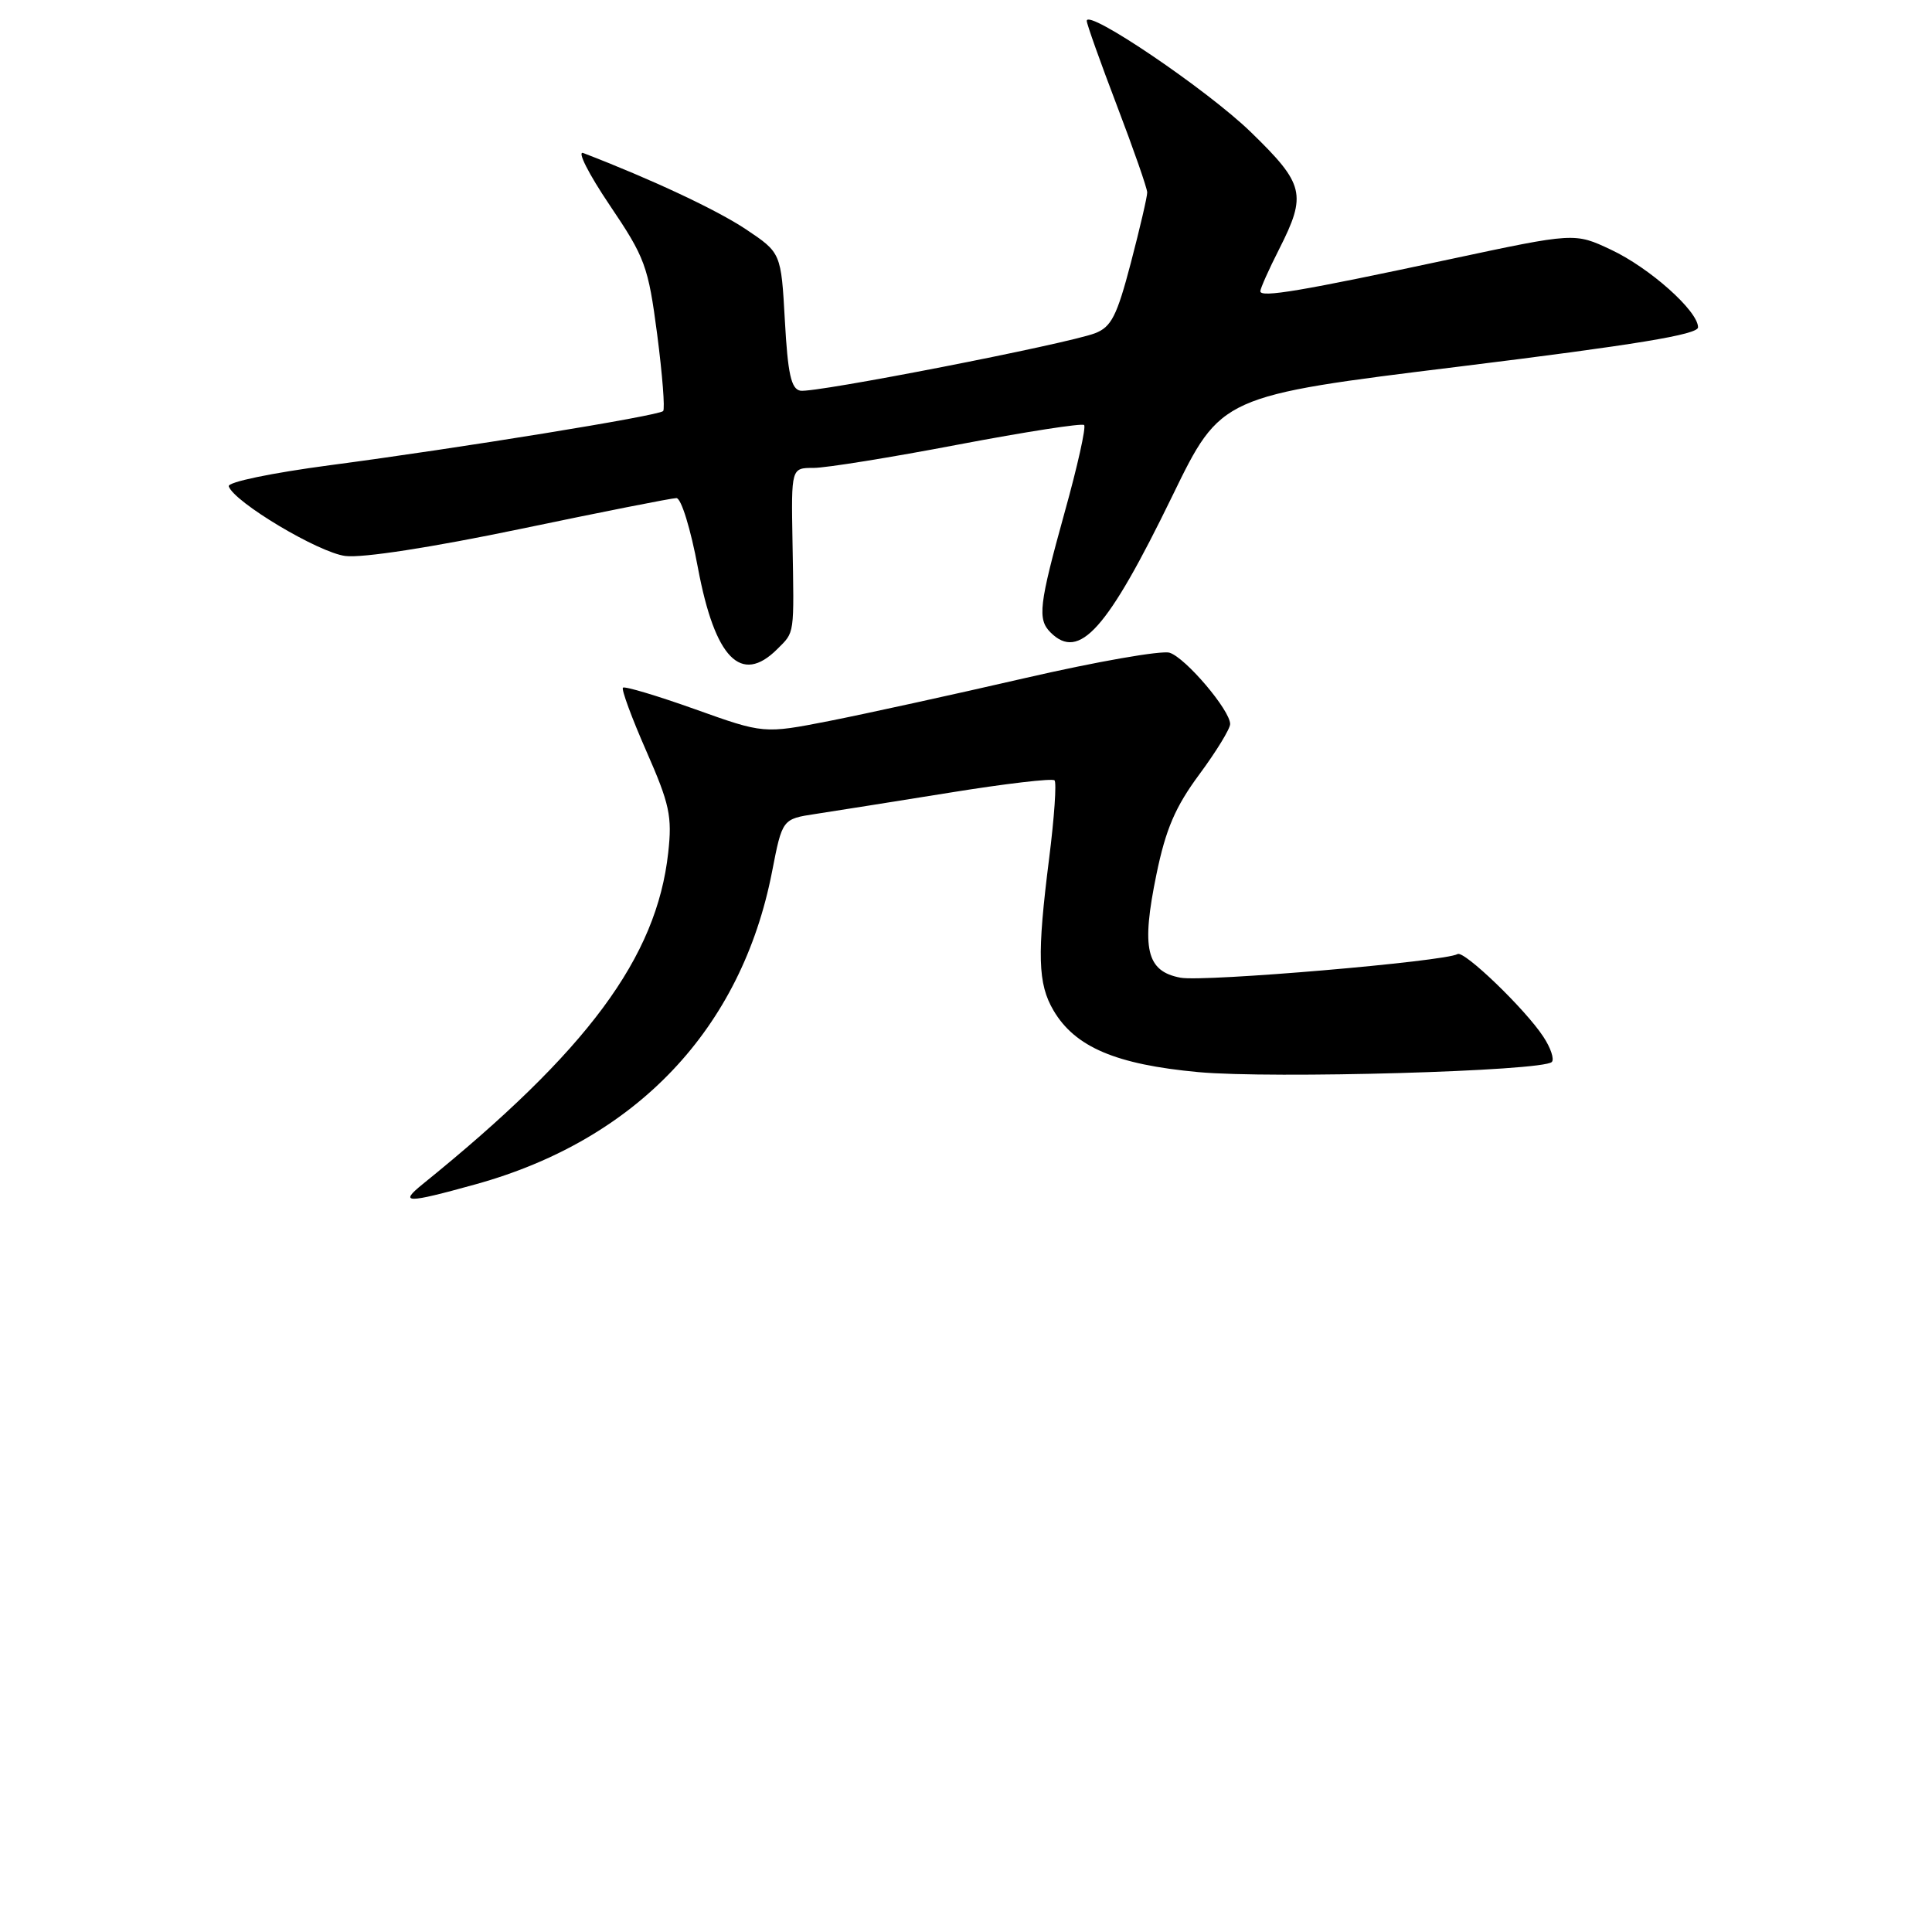 <?xml version="1.0" encoding="UTF-8" standalone="no"?>
<!DOCTYPE svg PUBLIC "-//W3C//DTD SVG 1.1//EN" "http://www.w3.org/Graphics/SVG/1.1/DTD/svg11.dtd" >
<svg xmlns="http://www.w3.org/2000/svg" xmlns:xlink="http://www.w3.org/1999/xlink" version="1.1" viewBox="0 0 256 256">
 <g >
 <path fill="currentColor"
d=" M 63.01 156.93 C 84.31 151.03 98.24 136.34 102.30 115.51 C 103.66 108.52 103.66 108.52 108.08 107.85 C 110.51 107.48 118.51 106.21 125.85 105.03 C 133.20 103.84 139.44 103.11 139.73 103.40 C 140.02 103.69 139.70 108.33 139.02 113.71 C 137.40 126.51 137.51 130.36 139.60 133.90 C 142.46 138.75 147.88 141.05 158.78 142.06 C 168.58 142.96 204.40 141.94 205.62 140.72 C 205.98 140.36 205.48 138.85 204.50 137.37 C 202.12 133.73 193.98 125.89 193.13 126.42 C 191.54 127.40 159.53 130.14 156.42 129.55 C 151.89 128.70 151.20 125.71 153.24 115.83 C 154.47 109.87 155.73 106.92 158.91 102.62 C 161.16 99.58 163.00 96.57 163.00 95.94 C 163.00 94.11 157.11 87.17 154.98 86.49 C 153.91 86.16 145.27 87.67 135.77 89.86 C 126.27 92.05 114.61 94.60 109.85 95.54 C 101.20 97.23 101.20 97.23 92.08 93.97 C 87.06 92.18 82.77 90.90 82.54 91.12 C 82.32 91.35 83.71 95.13 85.64 99.52 C 88.73 106.55 89.08 108.16 88.54 113.00 C 87.01 126.89 77.86 139.24 56.00 156.91 C 52.83 159.48 53.81 159.48 63.01 156.93 Z  M 103.00 86.00 C 105.32 83.68 105.23 84.33 105.01 71.75 C 104.84 62.00 104.84 62.00 107.81 62.00 C 109.45 62.00 118.07 60.61 126.97 58.91 C 135.88 57.22 143.38 56.05 143.65 56.32 C 143.93 56.59 142.77 61.80 141.07 67.89 C 137.67 80.16 137.45 82.05 139.20 83.80 C 143.01 87.61 146.71 83.46 155.34 65.72 C 161.79 52.46 161.79 52.46 193.39 48.57 C 216.72 45.69 225.00 44.33 225.00 43.37 C 225.00 41.21 218.60 35.50 213.47 33.09 C 208.65 30.82 208.65 30.82 192.07 34.36 C 172.35 38.58 167.00 39.48 167.00 38.59 C 167.00 38.23 168.12 35.71 169.50 33.00 C 173.17 25.75 172.85 24.41 165.75 17.51 C 160.00 11.92 144.00 1.08 144.00 2.77 C 144.00 3.18 145.80 8.23 148.00 14.00 C 150.20 19.77 152.01 24.95 152.01 25.50 C 152.02 26.05 151.04 30.25 149.84 34.84 C 147.99 41.90 147.25 43.33 145.09 44.16 C 141.31 45.59 107.86 52.12 106.05 51.77 C 104.83 51.54 104.39 49.55 104.00 42.49 C 103.50 33.50 103.50 33.50 98.82 30.37 C 94.98 27.81 86.30 23.74 77.29 20.28 C 76.43 19.95 77.99 23.04 80.77 27.16 C 85.49 34.15 85.89 35.25 87.08 44.31 C 87.77 49.63 88.13 54.20 87.87 54.47 C 87.24 55.10 61.00 59.36 43.74 61.64 C 35.98 62.67 30.13 63.88 30.31 64.44 C 31.01 66.53 42.20 73.22 45.76 73.67 C 48.02 73.96 57.24 72.53 69.00 70.08 C 79.72 67.84 89.01 66.00 89.63 66.00 C 90.26 66.00 91.52 70.08 92.48 75.25 C 94.73 87.25 98.20 90.80 103.00 86.00 Z "/>
</g>
</svg>